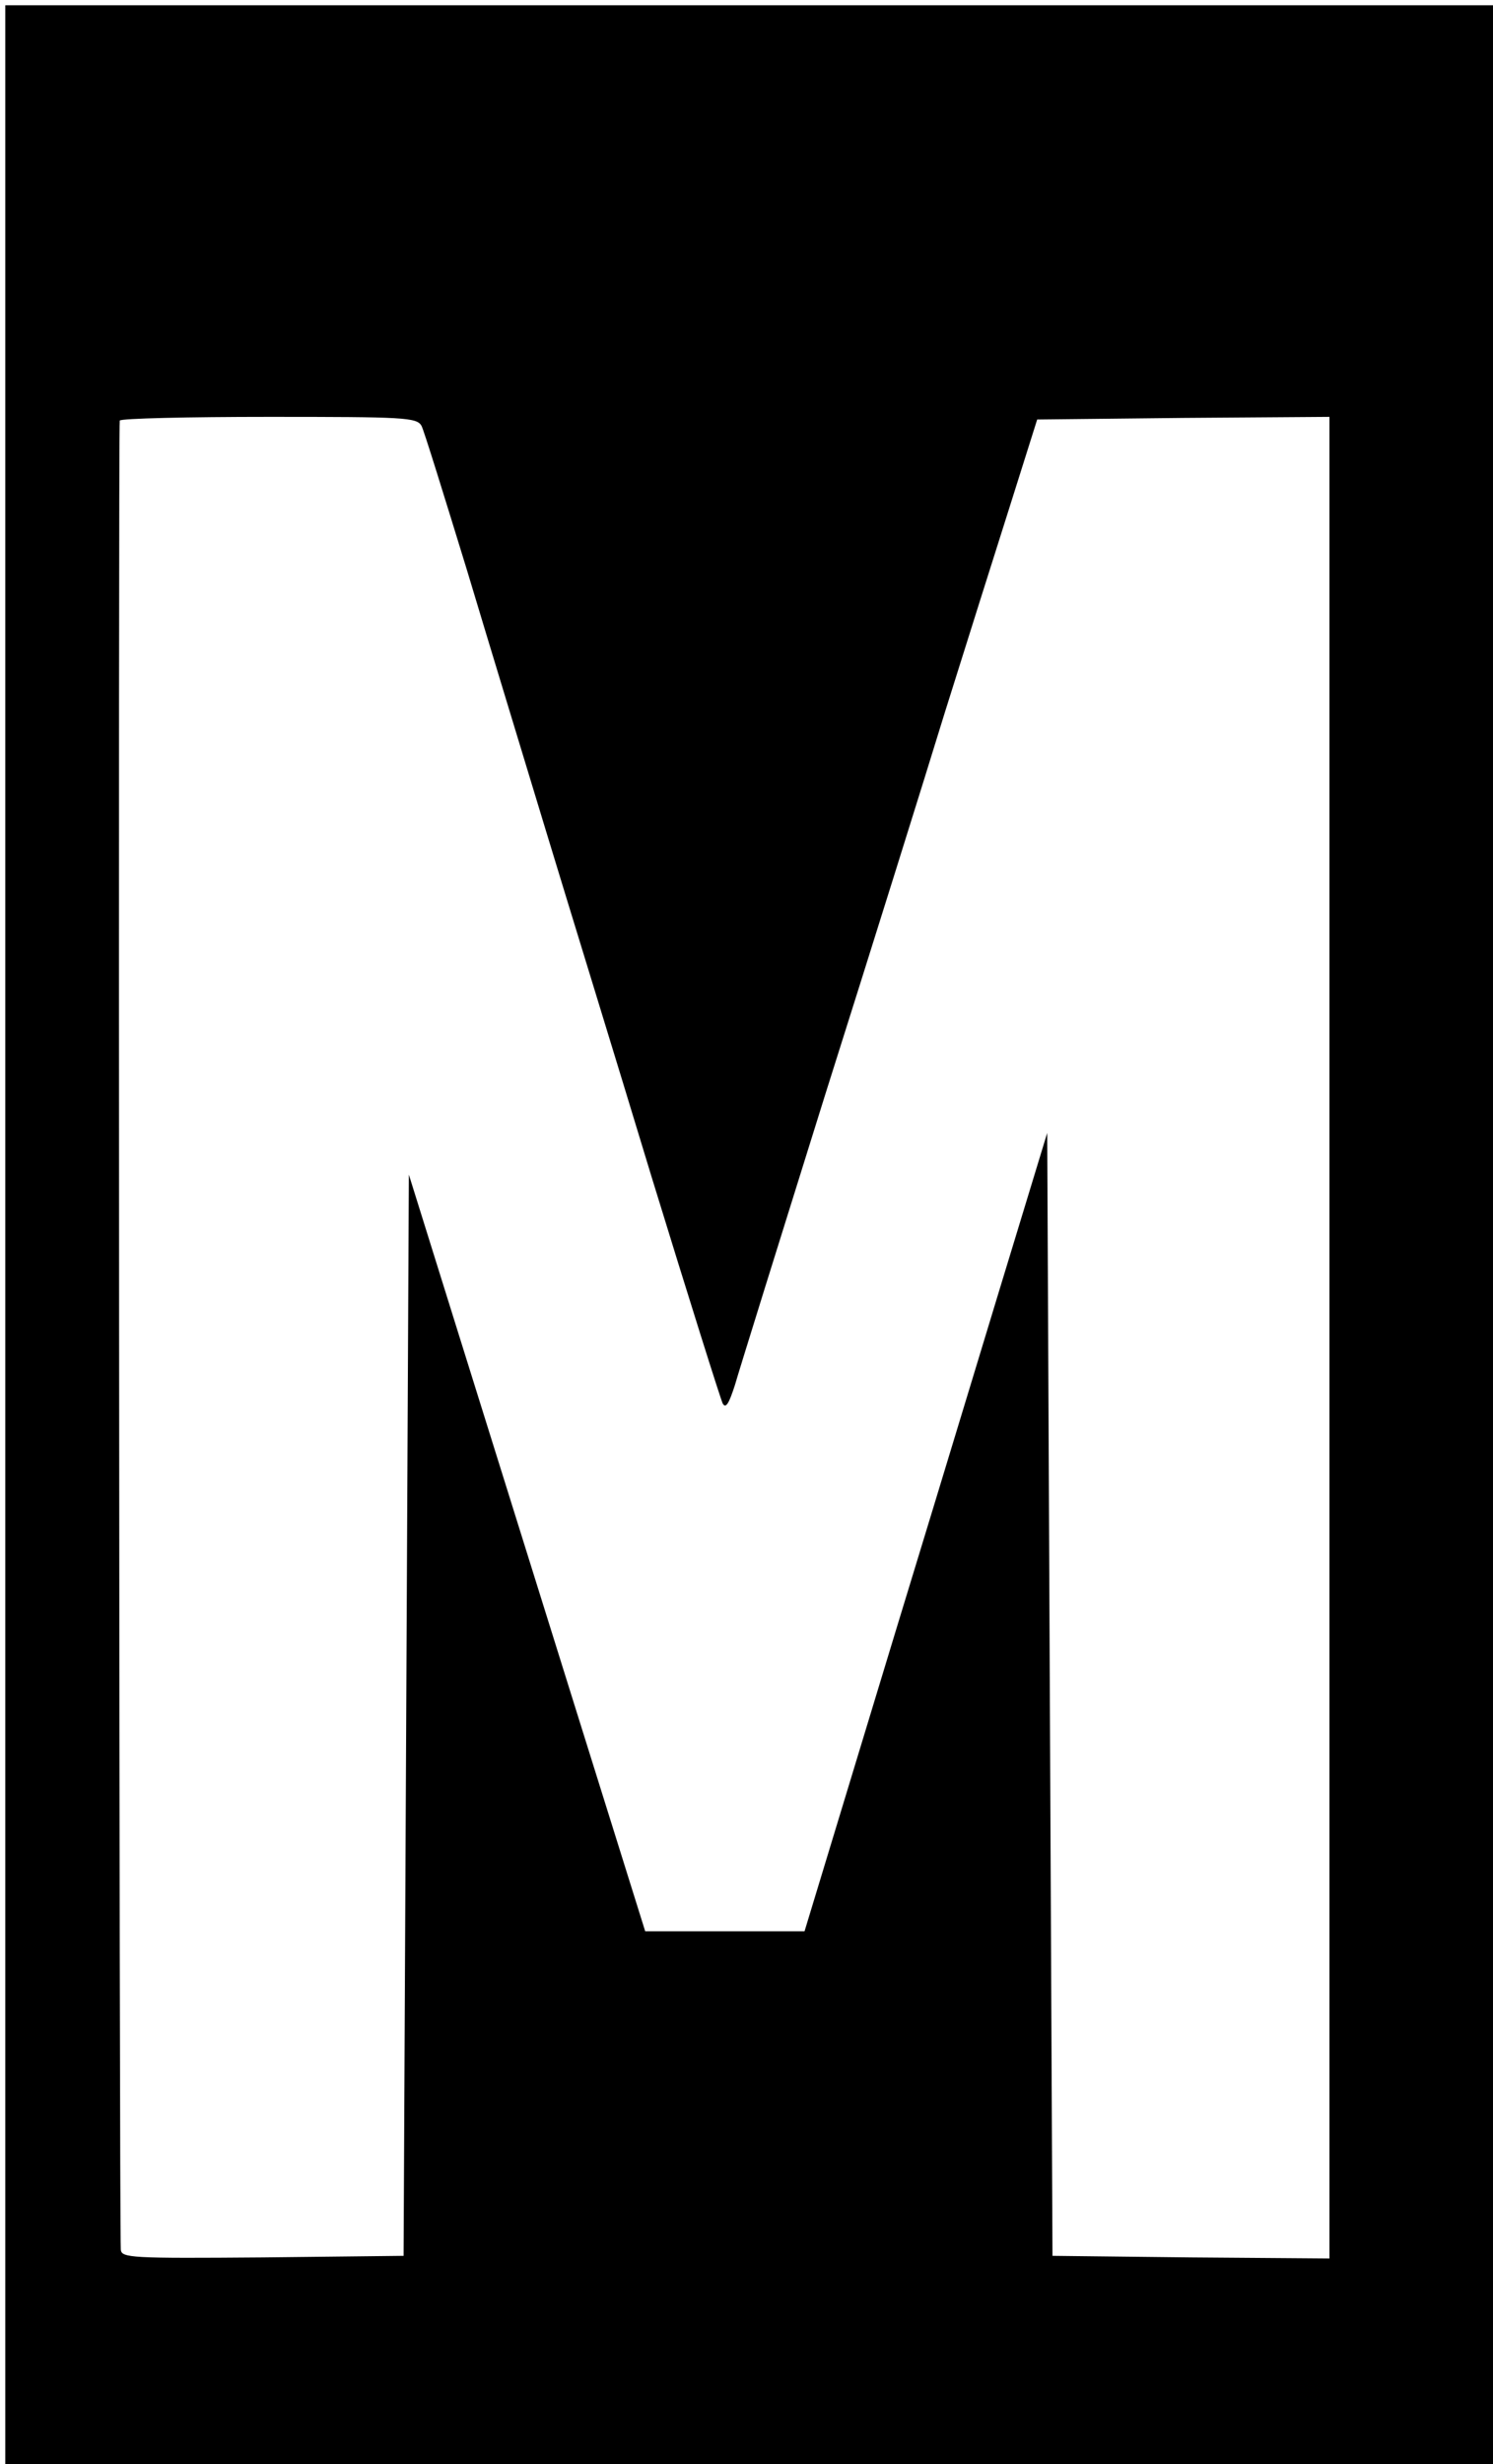 <?xml version="1.0" standalone="no"?>
<!DOCTYPE svg PUBLIC "-//W3C//DTD SVG 20010904//EN"
 "http://www.w3.org/TR/2001/REC-SVG-20010904/DTD/svg10.dtd">
<svg version="1.0" xmlns="http://www.w3.org/2000/svg"
 width="283pt" height="467pt" viewBox="0 0 283 467"
 preserveAspectRatio="xMidYMid meet">
<g transform="translate(0,467) scale(0.1,-0.1)"
fill="#000000" stroke="none">
<path d="M10 2330 l0 -2330 1410 0 1410 0 0 2330 0 2330 -1410 0 -1410 0 0
-2330z m789 1533 c5 -10 43 -133 86 -273 42 -140 110 -363 150 -495 40 -132
131 -427 200 -655 70 -228 131 -422 135 -430 6 -10 12 1 23 35 8 28 85 275
171 550 87 275 189 601 227 725 39 124 94 299 123 390 l52 165 277 3 277 2 0
-1745 0 -1745 -262 2 -263 3 -5 1064 -5 1064 -56 -184 c-31 -101 -134 -442
-230 -756 l-174 -573 -151 0 -151 0 -126 403 c-69 221 -170 544 -224 717 l-98
314 -5 -1024 -5 -1025 -267 -3 c-250 -2 -268 -1 -269 15 -3 58 -5 3459 -2
3466 2 4 130 7 283 7 256 0 280 -1 289 -17z"/>
</g>
</svg>

